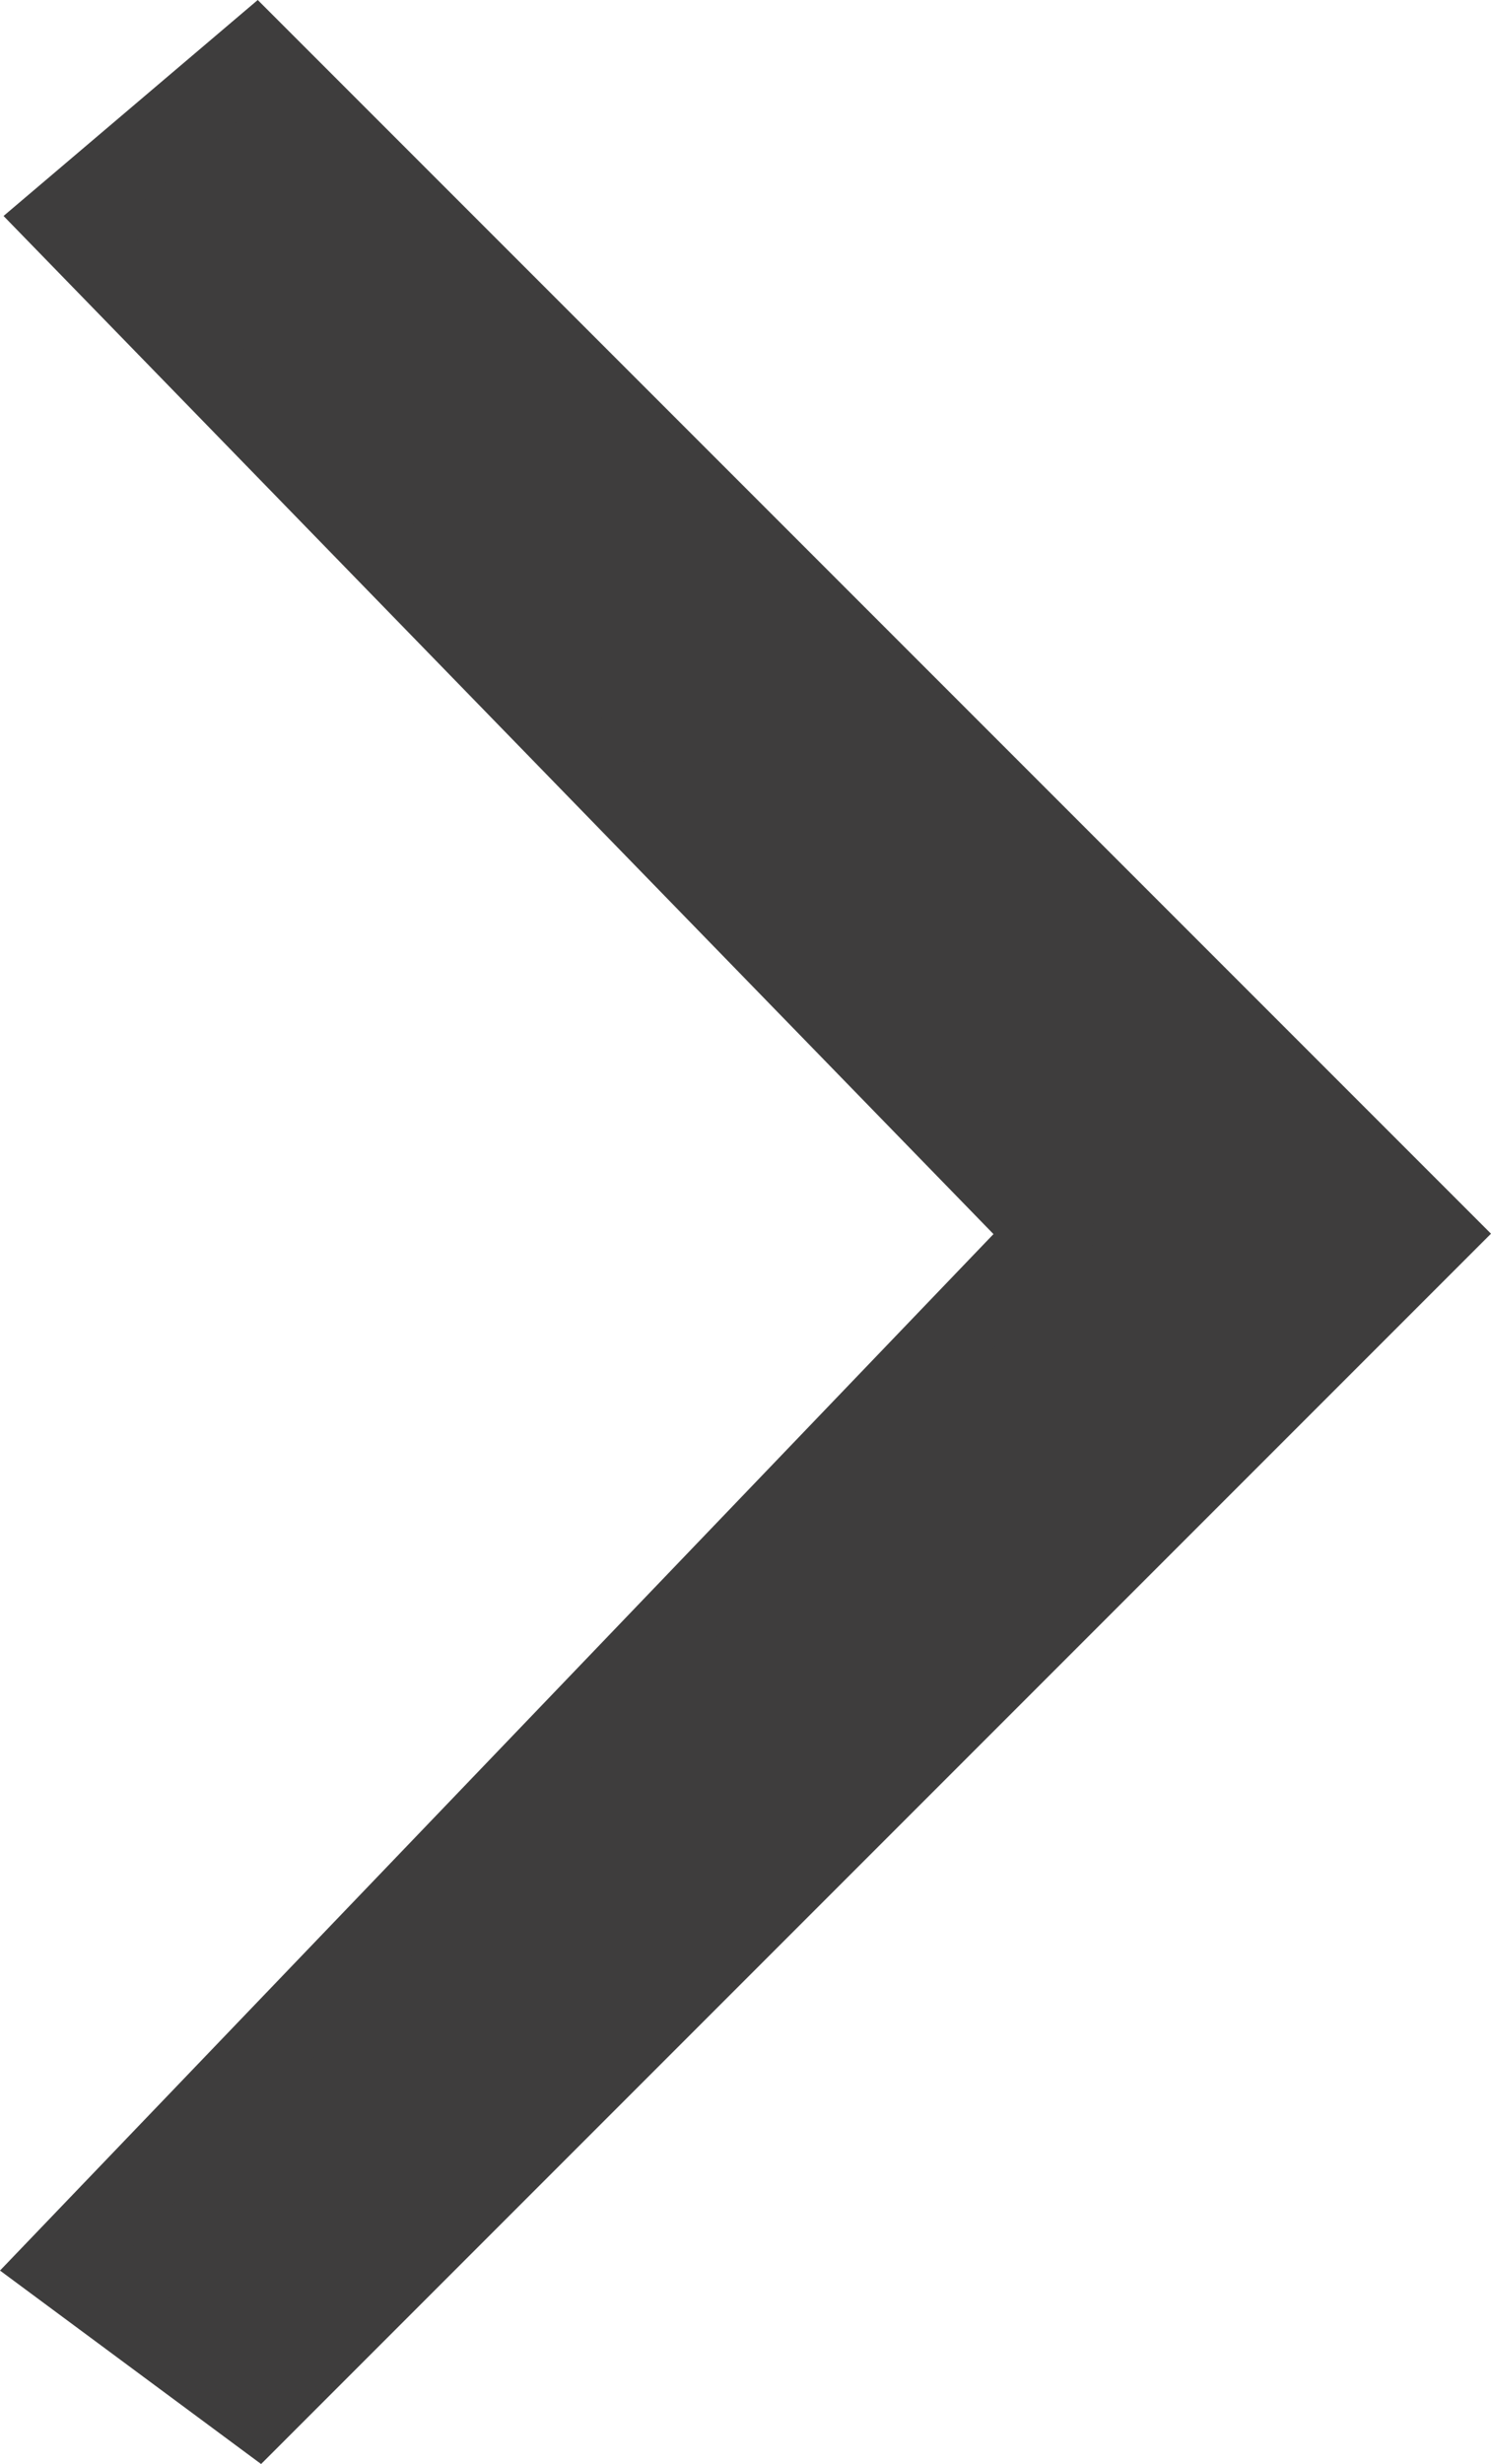 <svg xmlns="http://www.w3.org/2000/svg" width="7.555" height="12.48" viewBox="0 0 7.555 12.48">
  <g id="Down_Small" transform="translate(0.603 11.954) rotate(-90)" fill="#3e3d3d">
    <path d="M 5.705 6.669 L 5.564 6.527 L -0.141 0.822 L -0.263 0.7 L -0.161 0.562 L 0.343 -0.119 L 0.478 -0.302 L 0.642 -0.144 L 5.704 4.709 L 10.693 -0.143 L 10.846 -0.293 L 10.985 -0.129 L 11.563 0.551 L 11.682 0.692 L 11.552 0.822 L 5.846 6.527 L 5.705 6.669 Z" stroke="none"/>
    <path d="M 5.705 6.386 L 11.41 0.681 L 10.832 -7.592773272335762e-07 L 5.705 4.987 L 0.504 -7.592773272335762e-07 L -9.213256930706848e-07 0.681 L 5.705 6.386 M 5.705 6.952 L -0.527 0.72 L 0.453 -0.603 L 5.703 4.431 L 10.86 -0.585 L 11.954 0.703 L 5.705 6.952 Z" stroke="none" fill="#3e3d3d"/>
  </g>
</svg>
